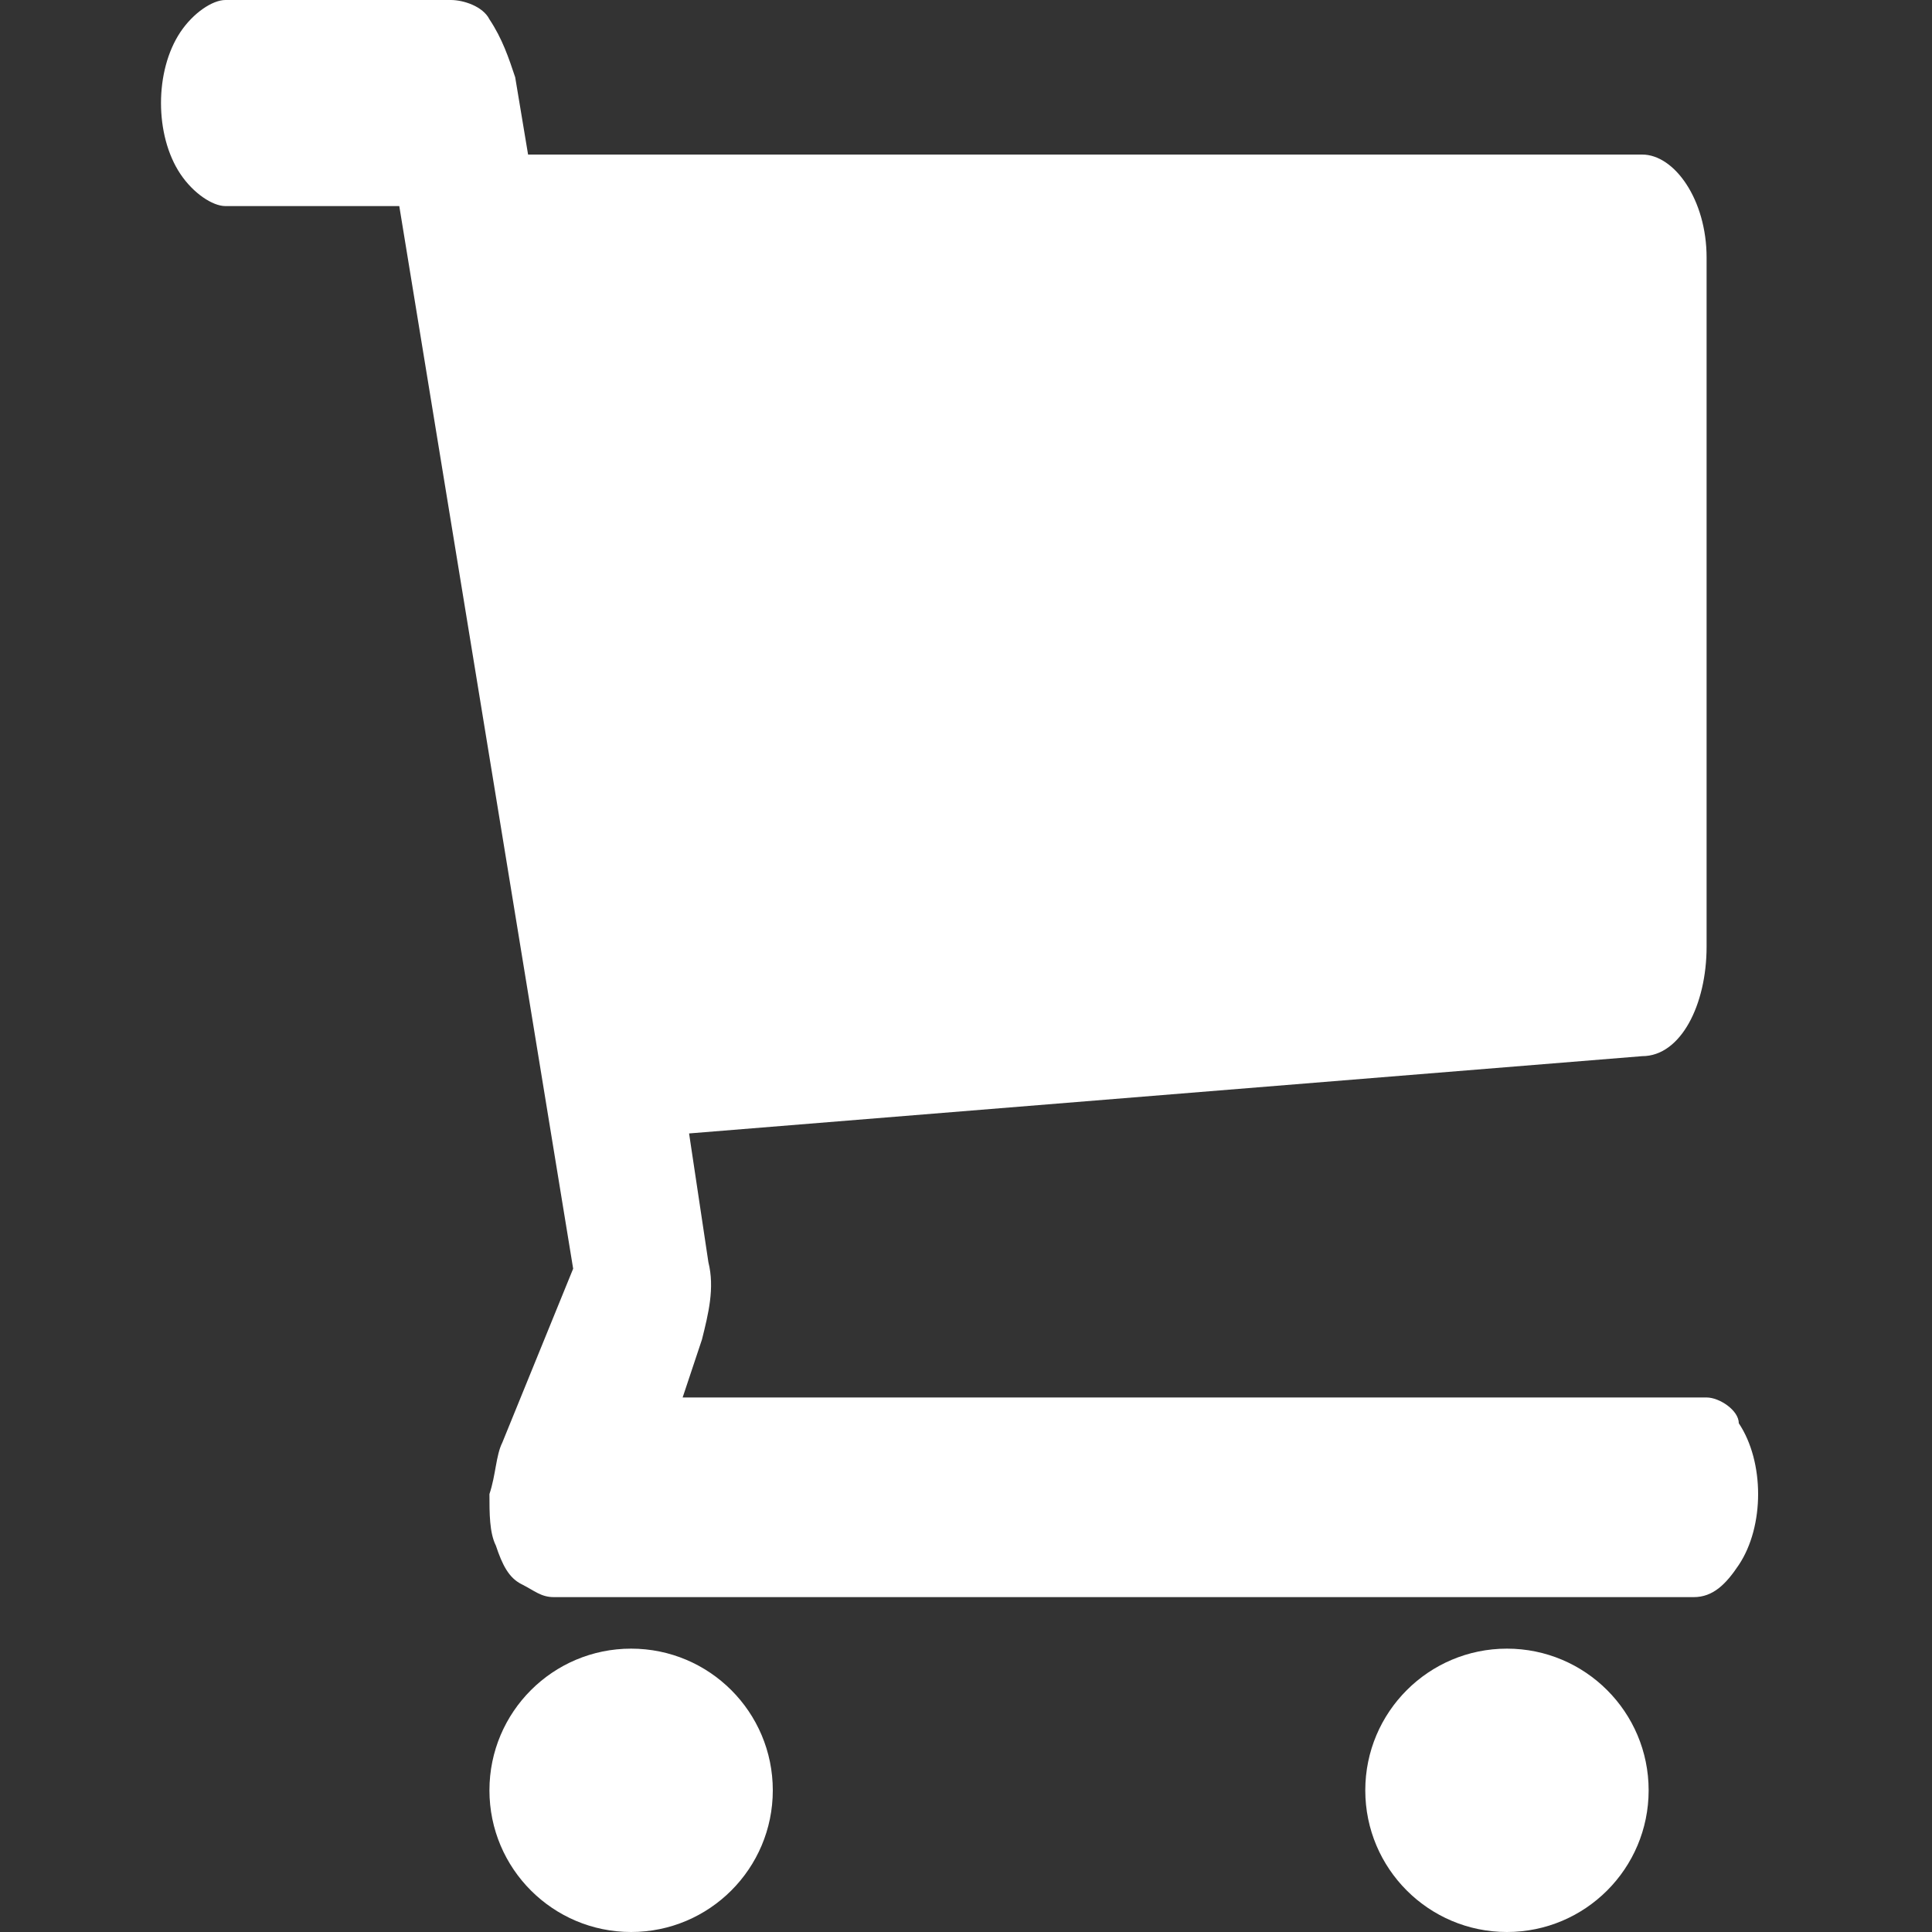 <?xml version="1.0" encoding="utf-8"?>
<!-- Generator: Adobe Illustrator 24.1.2, SVG Export Plug-In . SVG Version: 6.00 Build 0)  -->
<svg version="1.1" id="Layer_1" xmlns="http://www.w3.org/2000/svg" xmlns:xlink="http://www.w3.org/1999/xlink" x="0px" y="0px"
	 viewBox="0 0 30 30" style="enable-background:new 0 0 30 30;" xml:space="preserve">
<rect x="0" y="0" width="30" height="30" fill="#333333" stroke="none"/>
<style type="text/css">
	.st0{fill:#FFFFFF;}
</style>
<path class="st0" d="M26.5,21.7H10.6l0.3-0.9c0.1-0.4,0.2-0.8,0.1-1.2l-0.3-2l14.8-1.2c0.6,0,1-0.8,1-1.7V4c0-0.9-0.5-1.6-1-1.6H8.2
	L8,1.2C7.9,0.9,7.8,0.6,7.6,0.3C7.5,0.1,7.2,0,7,0H3.5C3.3,0,3,0.2,2.8,0.5C2.6,0.8,2.5,1.2,2.5,1.6c0,0.4,0.1,0.8,0.3,1.1
	C3,3,3.3,3.2,3.5,3.2h2.7l2.7,16.5l-1.1,2.7c-0.1,0.2-0.1,0.5-0.2,0.8c0,0.3,0,0.6,0.1,0.8c0.1,0.3,0.2,0.5,0.4,0.6
	c0.2,0.1,0.3,0.2,0.5,0.2h17.7c0.3,0,0.5-0.2,0.7-0.5c0.2-0.3,0.3-0.7,0.3-1.1s-0.1-0.8-0.3-1.1C27,21.9,26.7,21.7,26.5,21.7z"/>
<circle class="st0" cx="9.8" cy="27.8" r="2.2"/>
<circle class="st0" cx="23.4" cy="27.8" r="2.2"/>
</svg>
